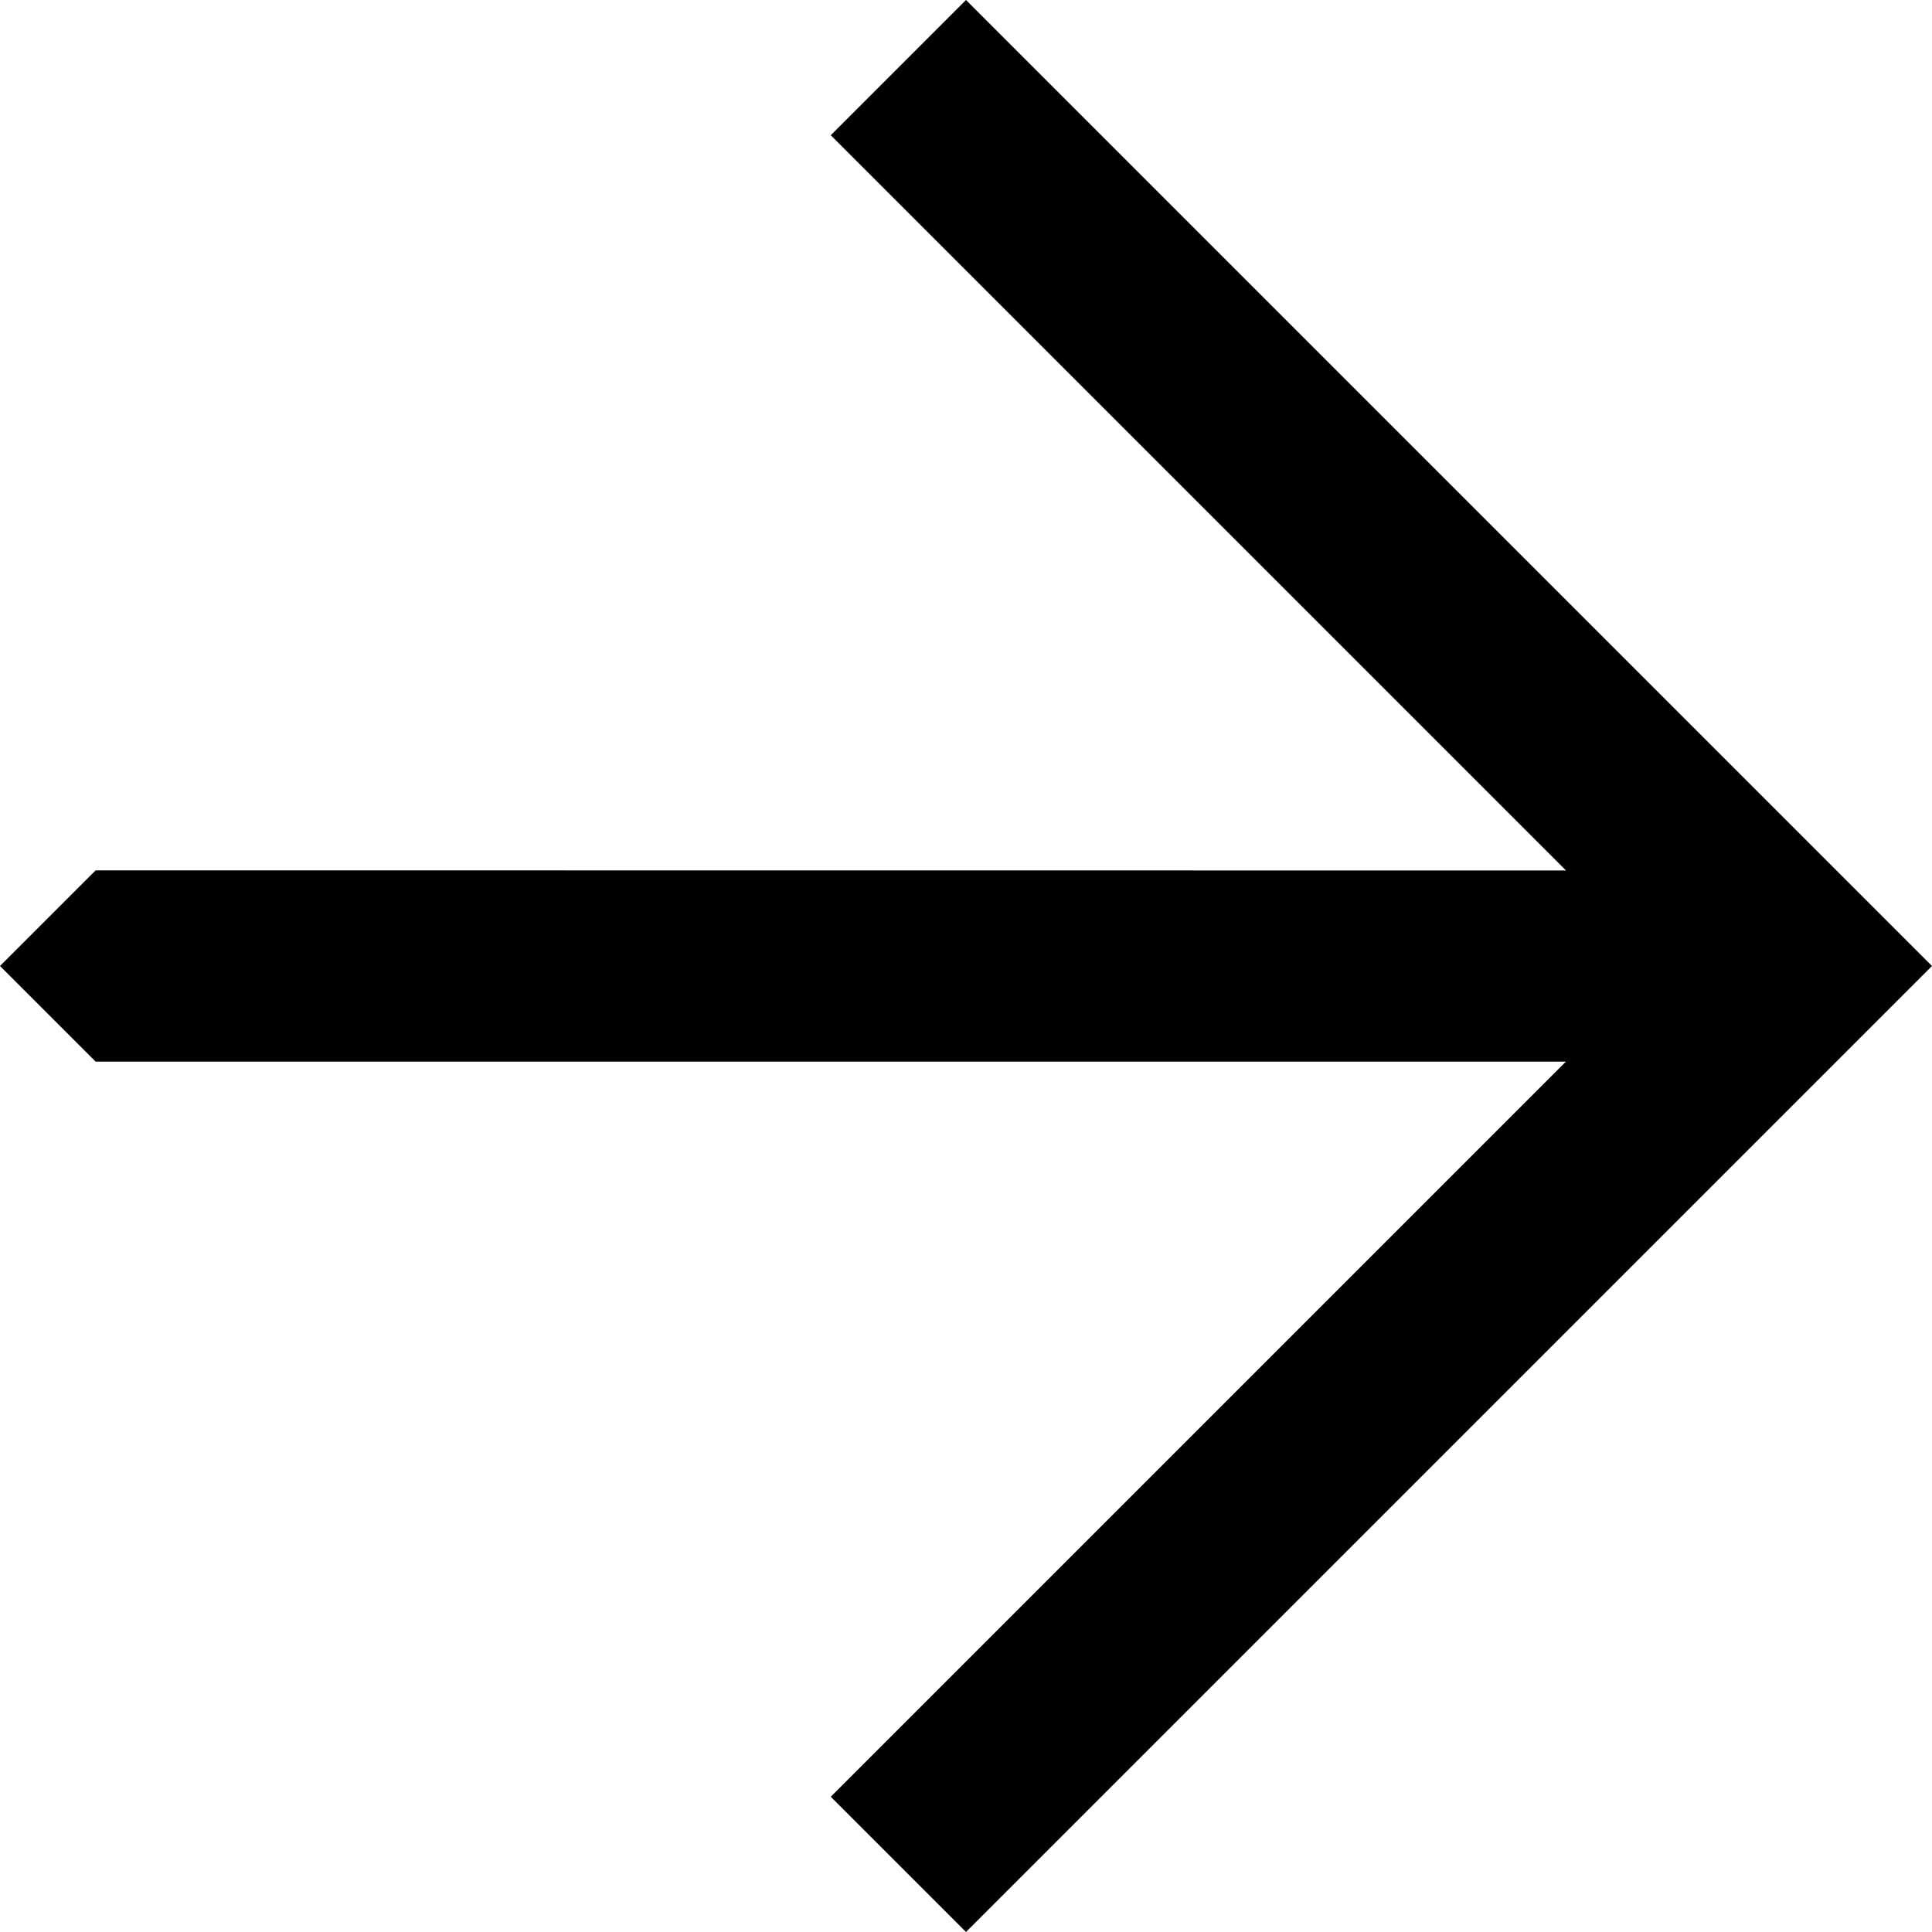 <svg width="16" height="16" viewBox="0 0 16 16" fill="none" xmlns="http://www.w3.org/2000/svg">
<path d="M6.88 1.12L12.969 7.209L0.792 7.208L0 8L0.792 8.792L12.968 8.792L6.88 14.88L8 16L14.88 9.12L15.208 8.792L16 8L14.88 6.88L8 9.48178e-07L6.88 1.12Z" fill="#000"/>
</svg>
